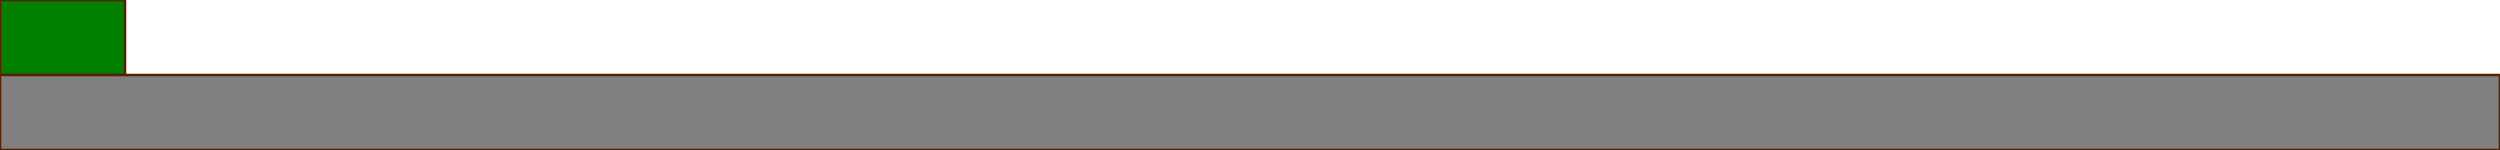 <?xml version="1.0" encoding="UTF-8" standalone="no"?>
<!-- Created with Inkscape (http://www.inkscape.org/) -->

<svg
   width="1000"
   height="60"
   viewBox="0 0 264.583 15.875"
   version="1.1"
   id="svg1"
   inkscape:version="1.4-beta2 (9aaf4f3498, 2024-07-30)"
   sodipodi:docname="progressbar2.SVG"
   inkscape:export-filename="progressbar2.png"
   inkscape:export-xdpi="96"
   inkscape:export-ydpi="96"
   xmlns:inkscape="http://www.inkscape.org/namespaces/inkscape"
   xmlns:sodipodi="http://sodipodi.sourceforge.net/DTD/sodipodi-0.dtd"
   xmlns="http://www.w3.org/2000/svg"
   xmlns:svg="http://www.w3.org/2000/svg">
  <sodipodi:namedview
     id="namedview1"
     pagecolor="#ffffff"
     bordercolor="#000000"
     borderopacity="0.25"
     inkscape:showpageshadow="2"
     inkscape:pageopacity="0.0"
     inkscape:pagecheckerboard="0"
     inkscape:deskcolor="#d1d1d1"
     inkscape:document-units="px"
     inkscape:zoom="0.66190376"
     inkscape:cx="395.82794"
     inkscape:cy="561.25984"
     inkscape:window-width="1680"
     inkscape:window-height="987"
     inkscape:window-x="1672"
     inkscape:window-y="-8"
     inkscape:window-maximized="1"
     inkscape:current-layer="layer1" />
  <defs
     id="defs1" />
  <g
     inkscape:label="Kiht 1"
     inkscape:groupmode="layer"
     id="layer1">
    <rect
       style="vector-effect:non-scaling-stroke;fill:#008000;stroke:#572102;stroke-width:0.265;stroke-linecap:round;stroke-linejoin:bevel;-inkscape-stroke:hairline"
       id="rect1"
       width="13.229"
       height="7.938"
       x="0"
       y="0" />
    <rect
       style="vector-effect:non-scaling-stroke;fill:#808080;stroke:#572102;stroke-width:0.271;stroke-linecap:round;stroke-linejoin:bevel;-inkscape-stroke:hairline"
       id="rect2"
       width="264.583"
       height="7.938"
       x="4.4408921e-16"
       y="7.938" />
  </g>
</svg>
